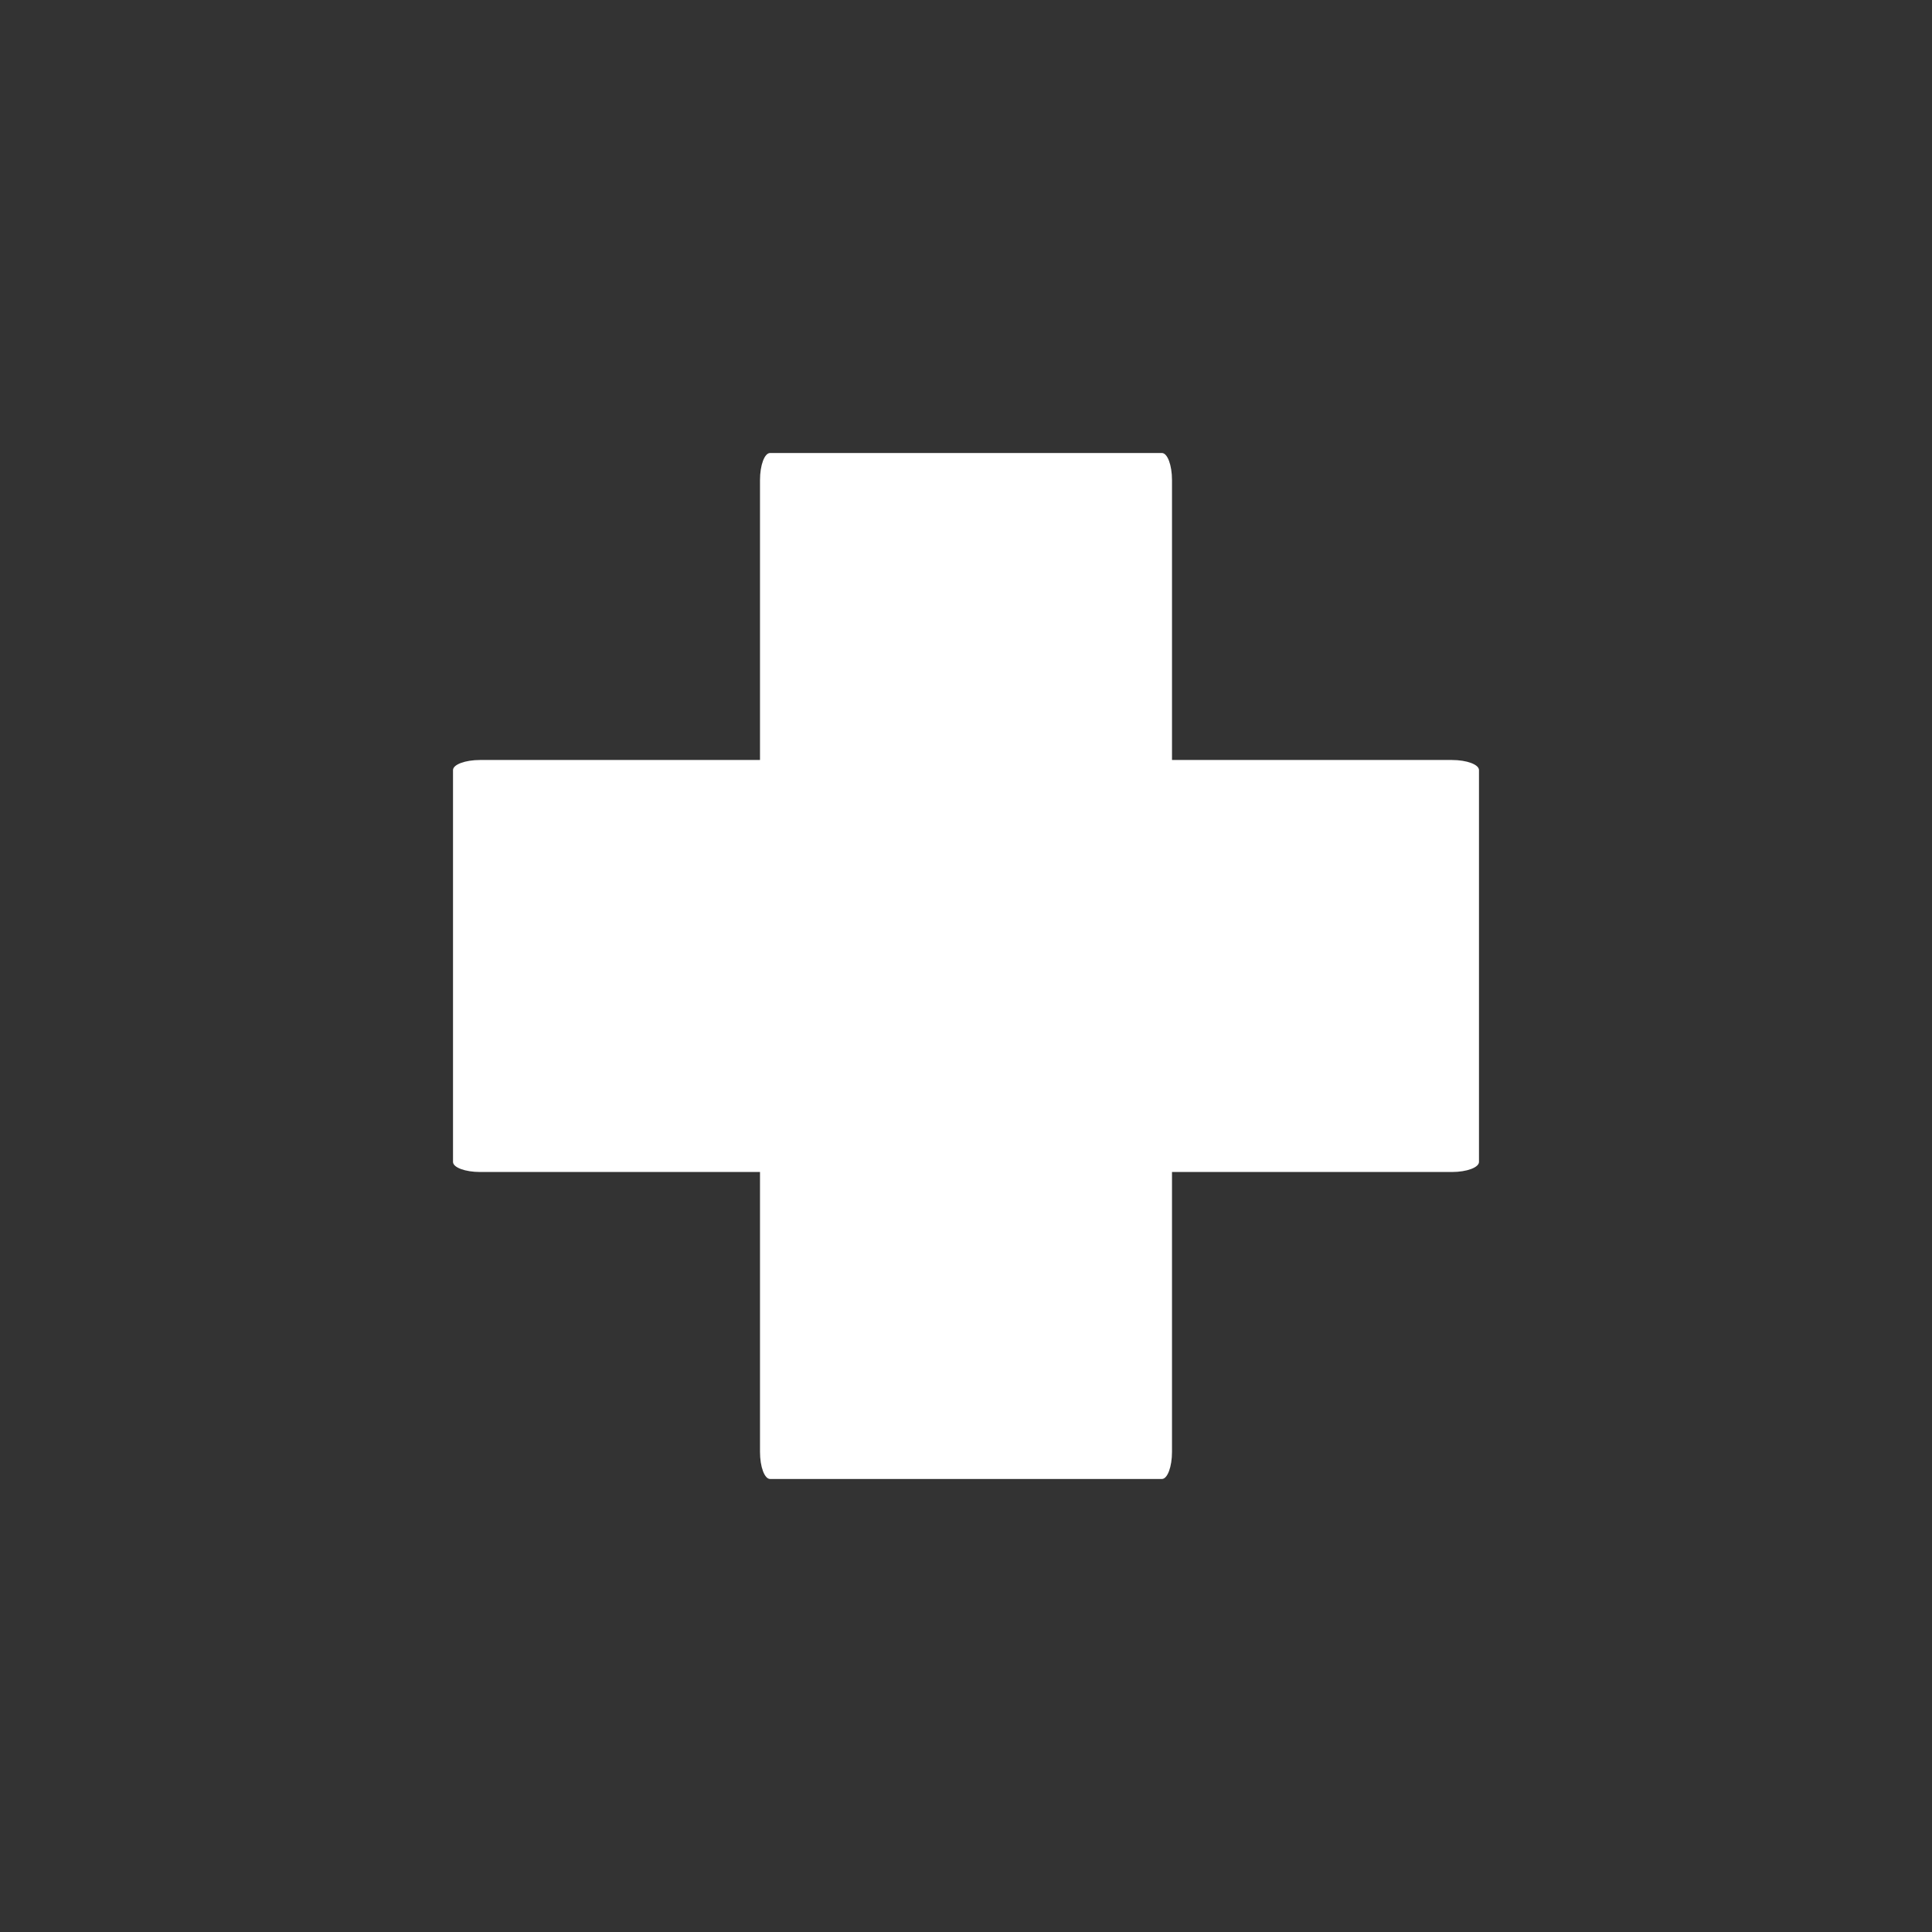 <svg xmlns="http://www.w3.org/2000/svg" viewBox="0 0 612 612"><rect x="0" y="0" width="612" height="612" fill="#333333" stroke="none"/><path fill="#fff" d="M459.926 240.744h-88.67v-88.669c0-4.735-1.433-8.575-3.2-8.575h-124.112c-1.768 0-3.2 3.839-3.2 8.575v88.669h-88.669c-4.735 0-8.575 1.433-8.575 3.2v124.111c0 1.768 3.839 3.2 8.575 3.2h88.669v88.67c0 4.734 1.433 8.574 3.2 8.574h124.111c1.768 0 3.2-3.84 3.2-8.574v-88.67h88.67c4.734 0 8.574-1.433 8.574-3.2v-124.111c.001-1.767-3.839-3.2-8.573-3.2z"/></svg>
